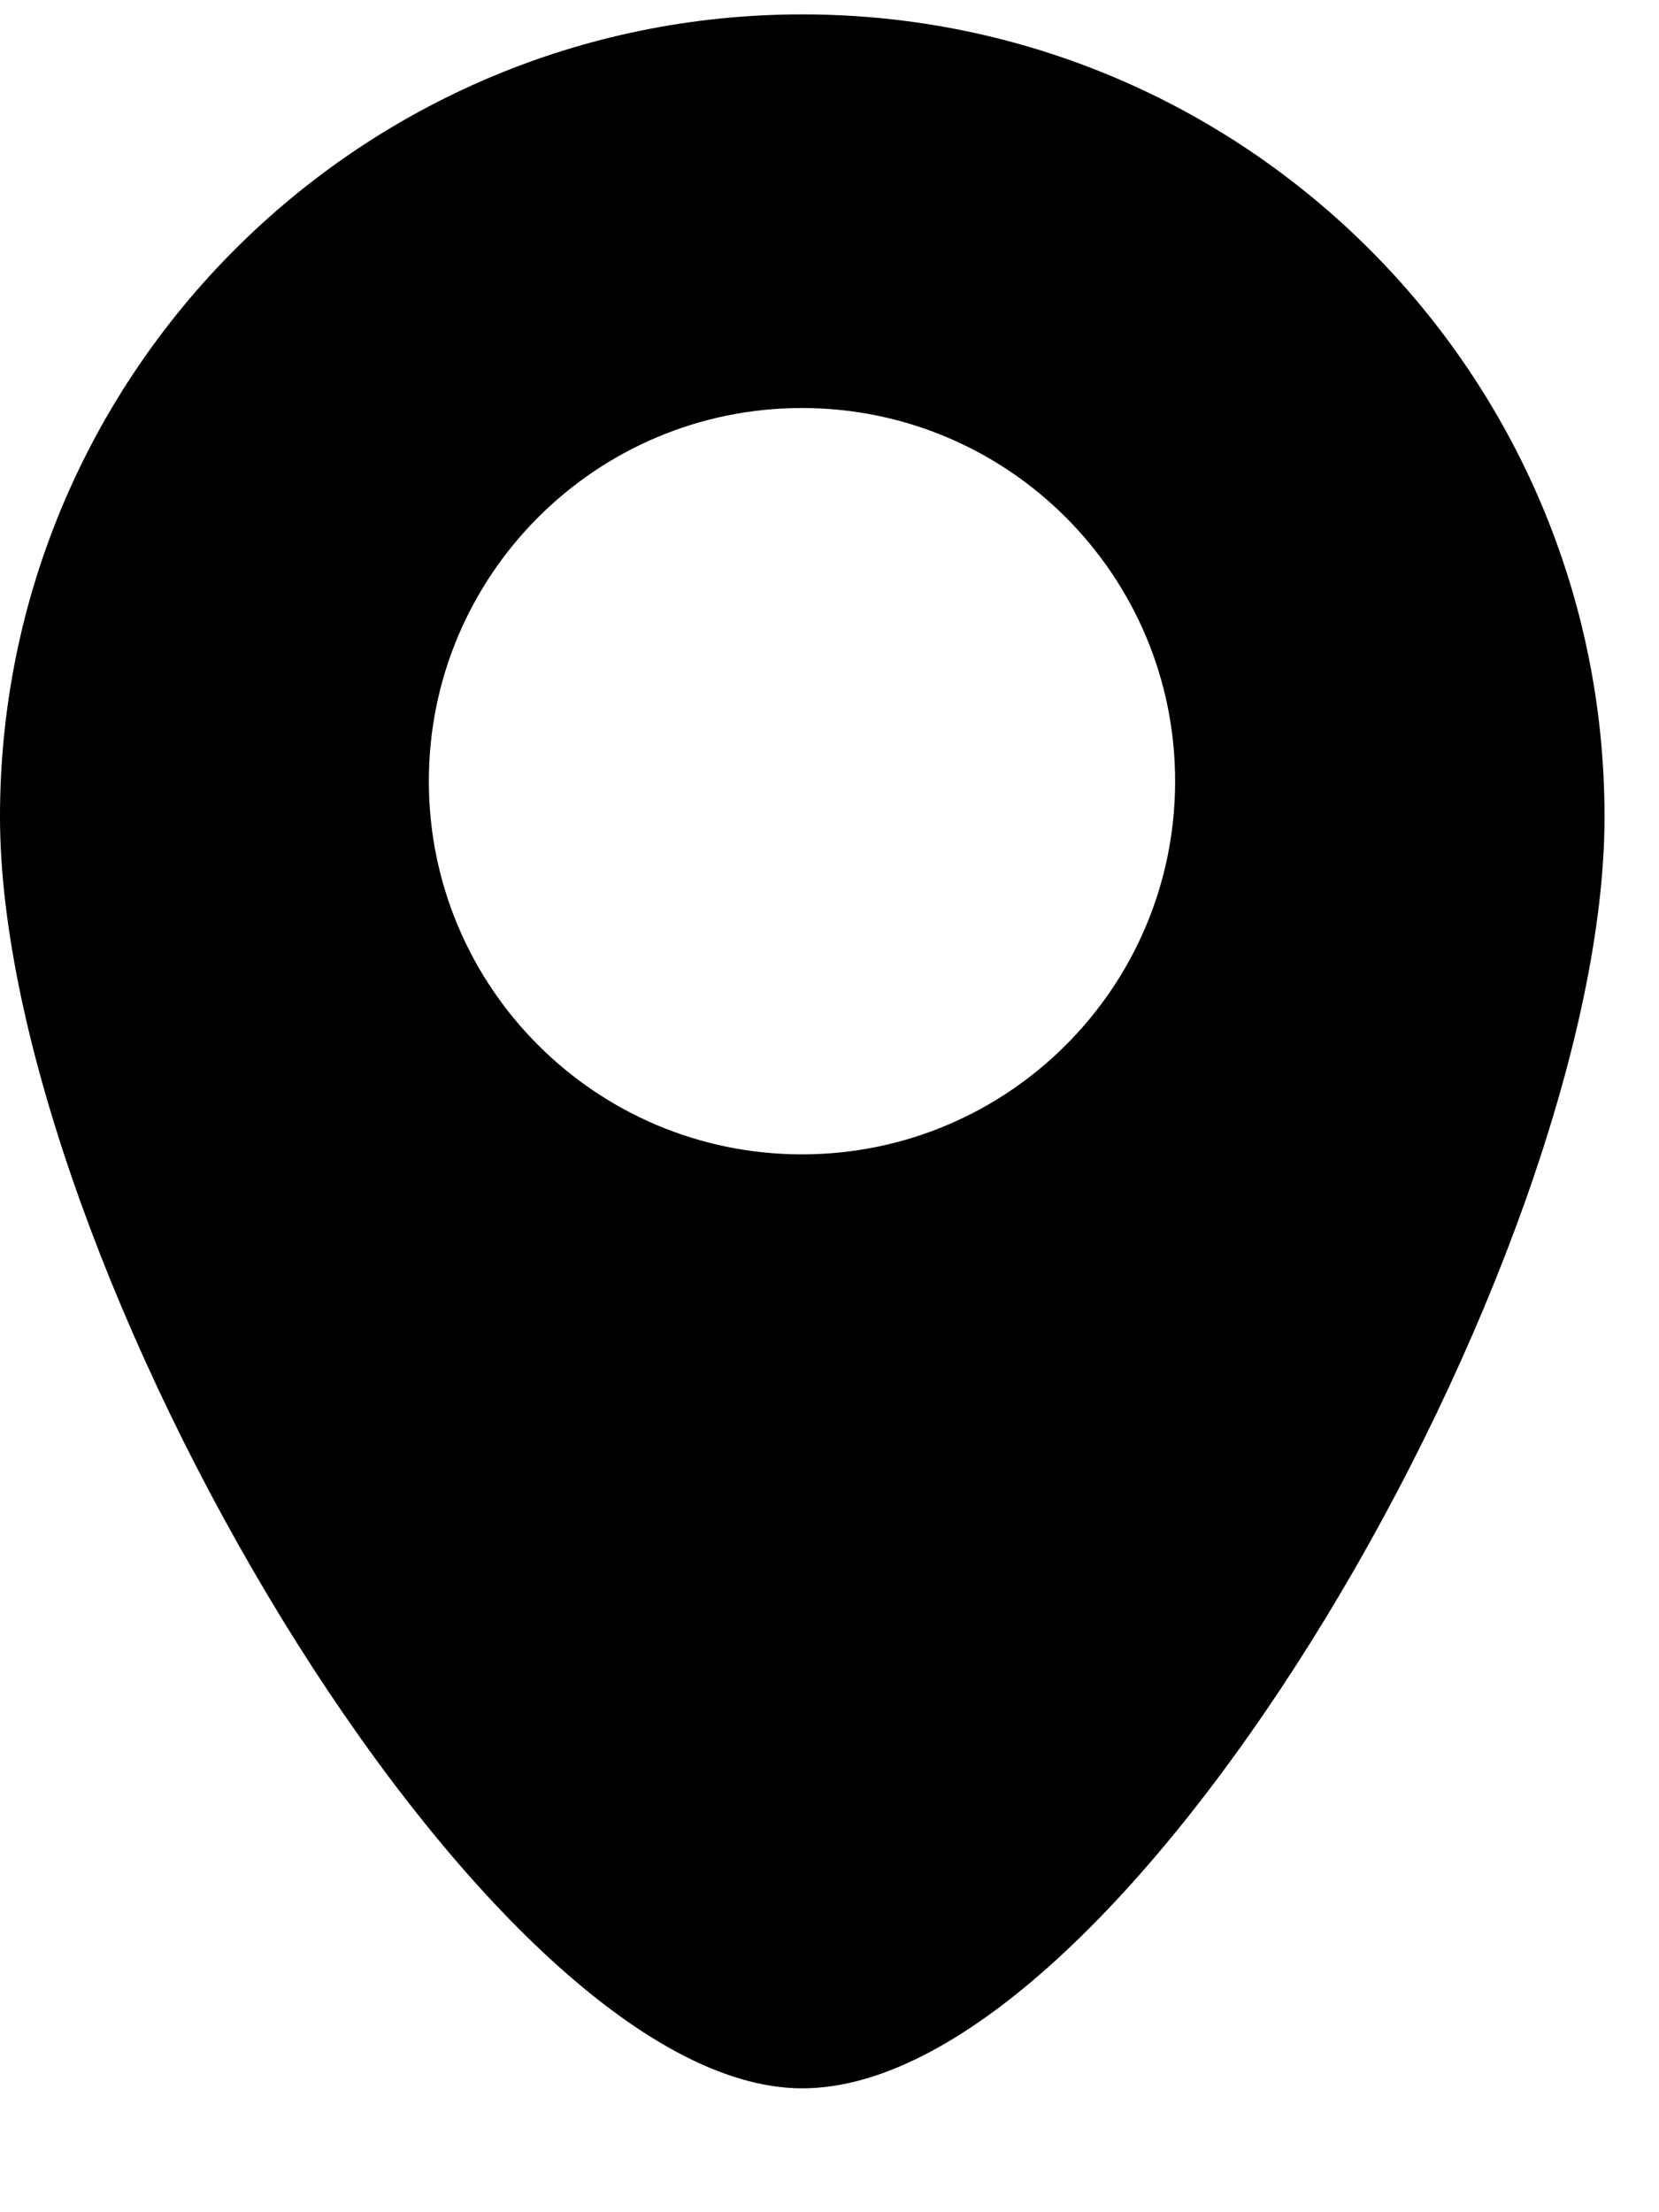 <svg width="12" height="16" viewBox="0 0 12 16" fill="none" xmlns="http://www.w3.org/2000/svg">
<path fill-rule="evenodd" clip-rule="evenodd" d="M5.803 0.104C9.008 0.104 11.606 2.702 11.606 5.907C11.606 9.105 8.158 15.104 5.803 15.104C3.502 15.104 0 9.112 0 5.907C0 2.702 2.598 0.104 5.803 0.104ZM8.5 5.65C8.5 7.141 7.291 8.349 5.801 8.349C4.31 8.349 3.102 7.141 3.102 5.65C3.102 4.16 4.31 2.951 5.801 2.951C7.291 2.951 8.5 4.16 8.5 5.65Z" fill="black"/>
</svg>
